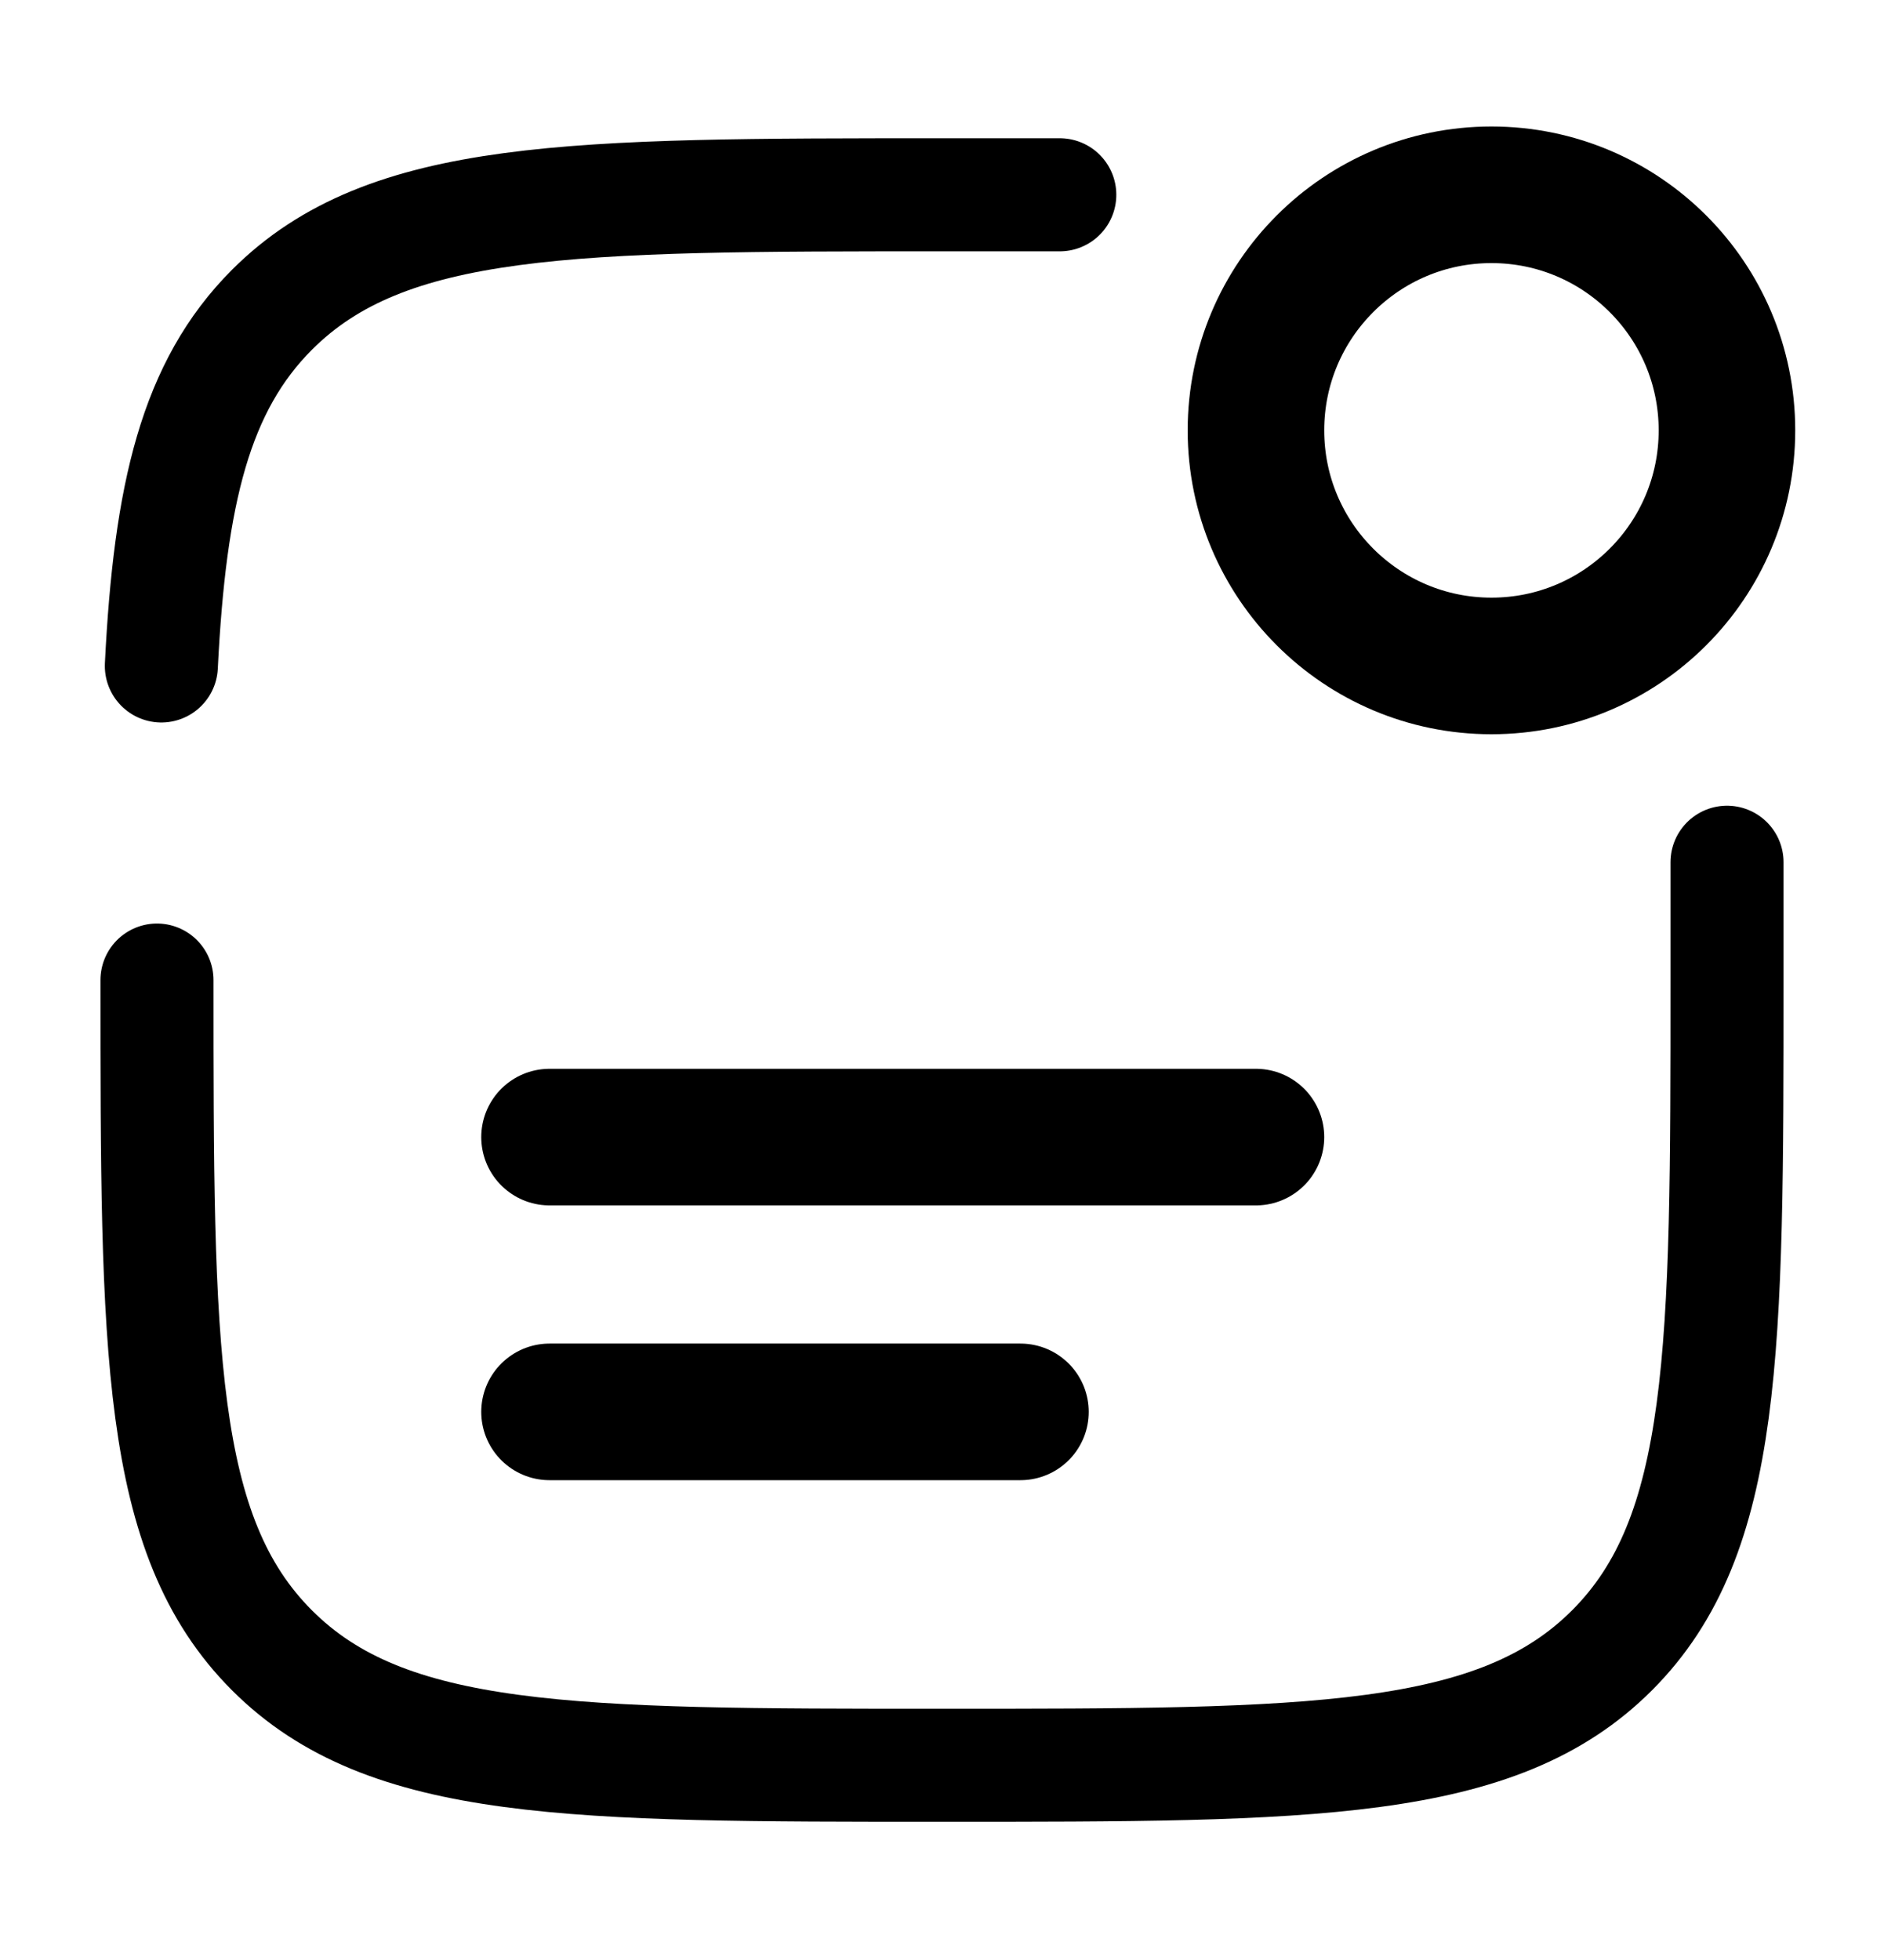 <svg width="25" height="26" viewBox="0 0 25 26" fill="none" xmlns="http://www.w3.org/2000/svg">
<path d="M19.791 8.834C21.517 8.834 22.916 7.435 22.916 5.709C22.916 3.983 21.517 2.584 19.791 2.584C18.066 2.584 16.666 3.983 16.666 5.709C16.666 7.435 18.066 8.834 19.791 8.834Z" stroke="black" stroke-width="1.812"/>
<path d="M7.292 15.084H16.666" stroke="black" stroke-width="1.812" stroke-linecap="round"/>
<path d="M7.292 18.729H13.541" stroke="black" stroke-width="1.812" stroke-linecap="round"/>
<path d="M2.083 13.001C2.083 17.911 2.083 20.366 3.609 21.892C5.134 23.417 7.59 23.417 12.5 23.417C17.411 23.417 19.866 23.417 21.391 21.892C22.917 20.366 22.917 17.911 22.917 13.001V11.438M14.063 2.584H12.5C7.59 2.584 5.134 2.584 3.609 4.109C2.595 5.124 2.255 6.549 2.141 8.834" stroke="black" stroke-width="1.5" stroke-linecap="round"/>
</svg>
